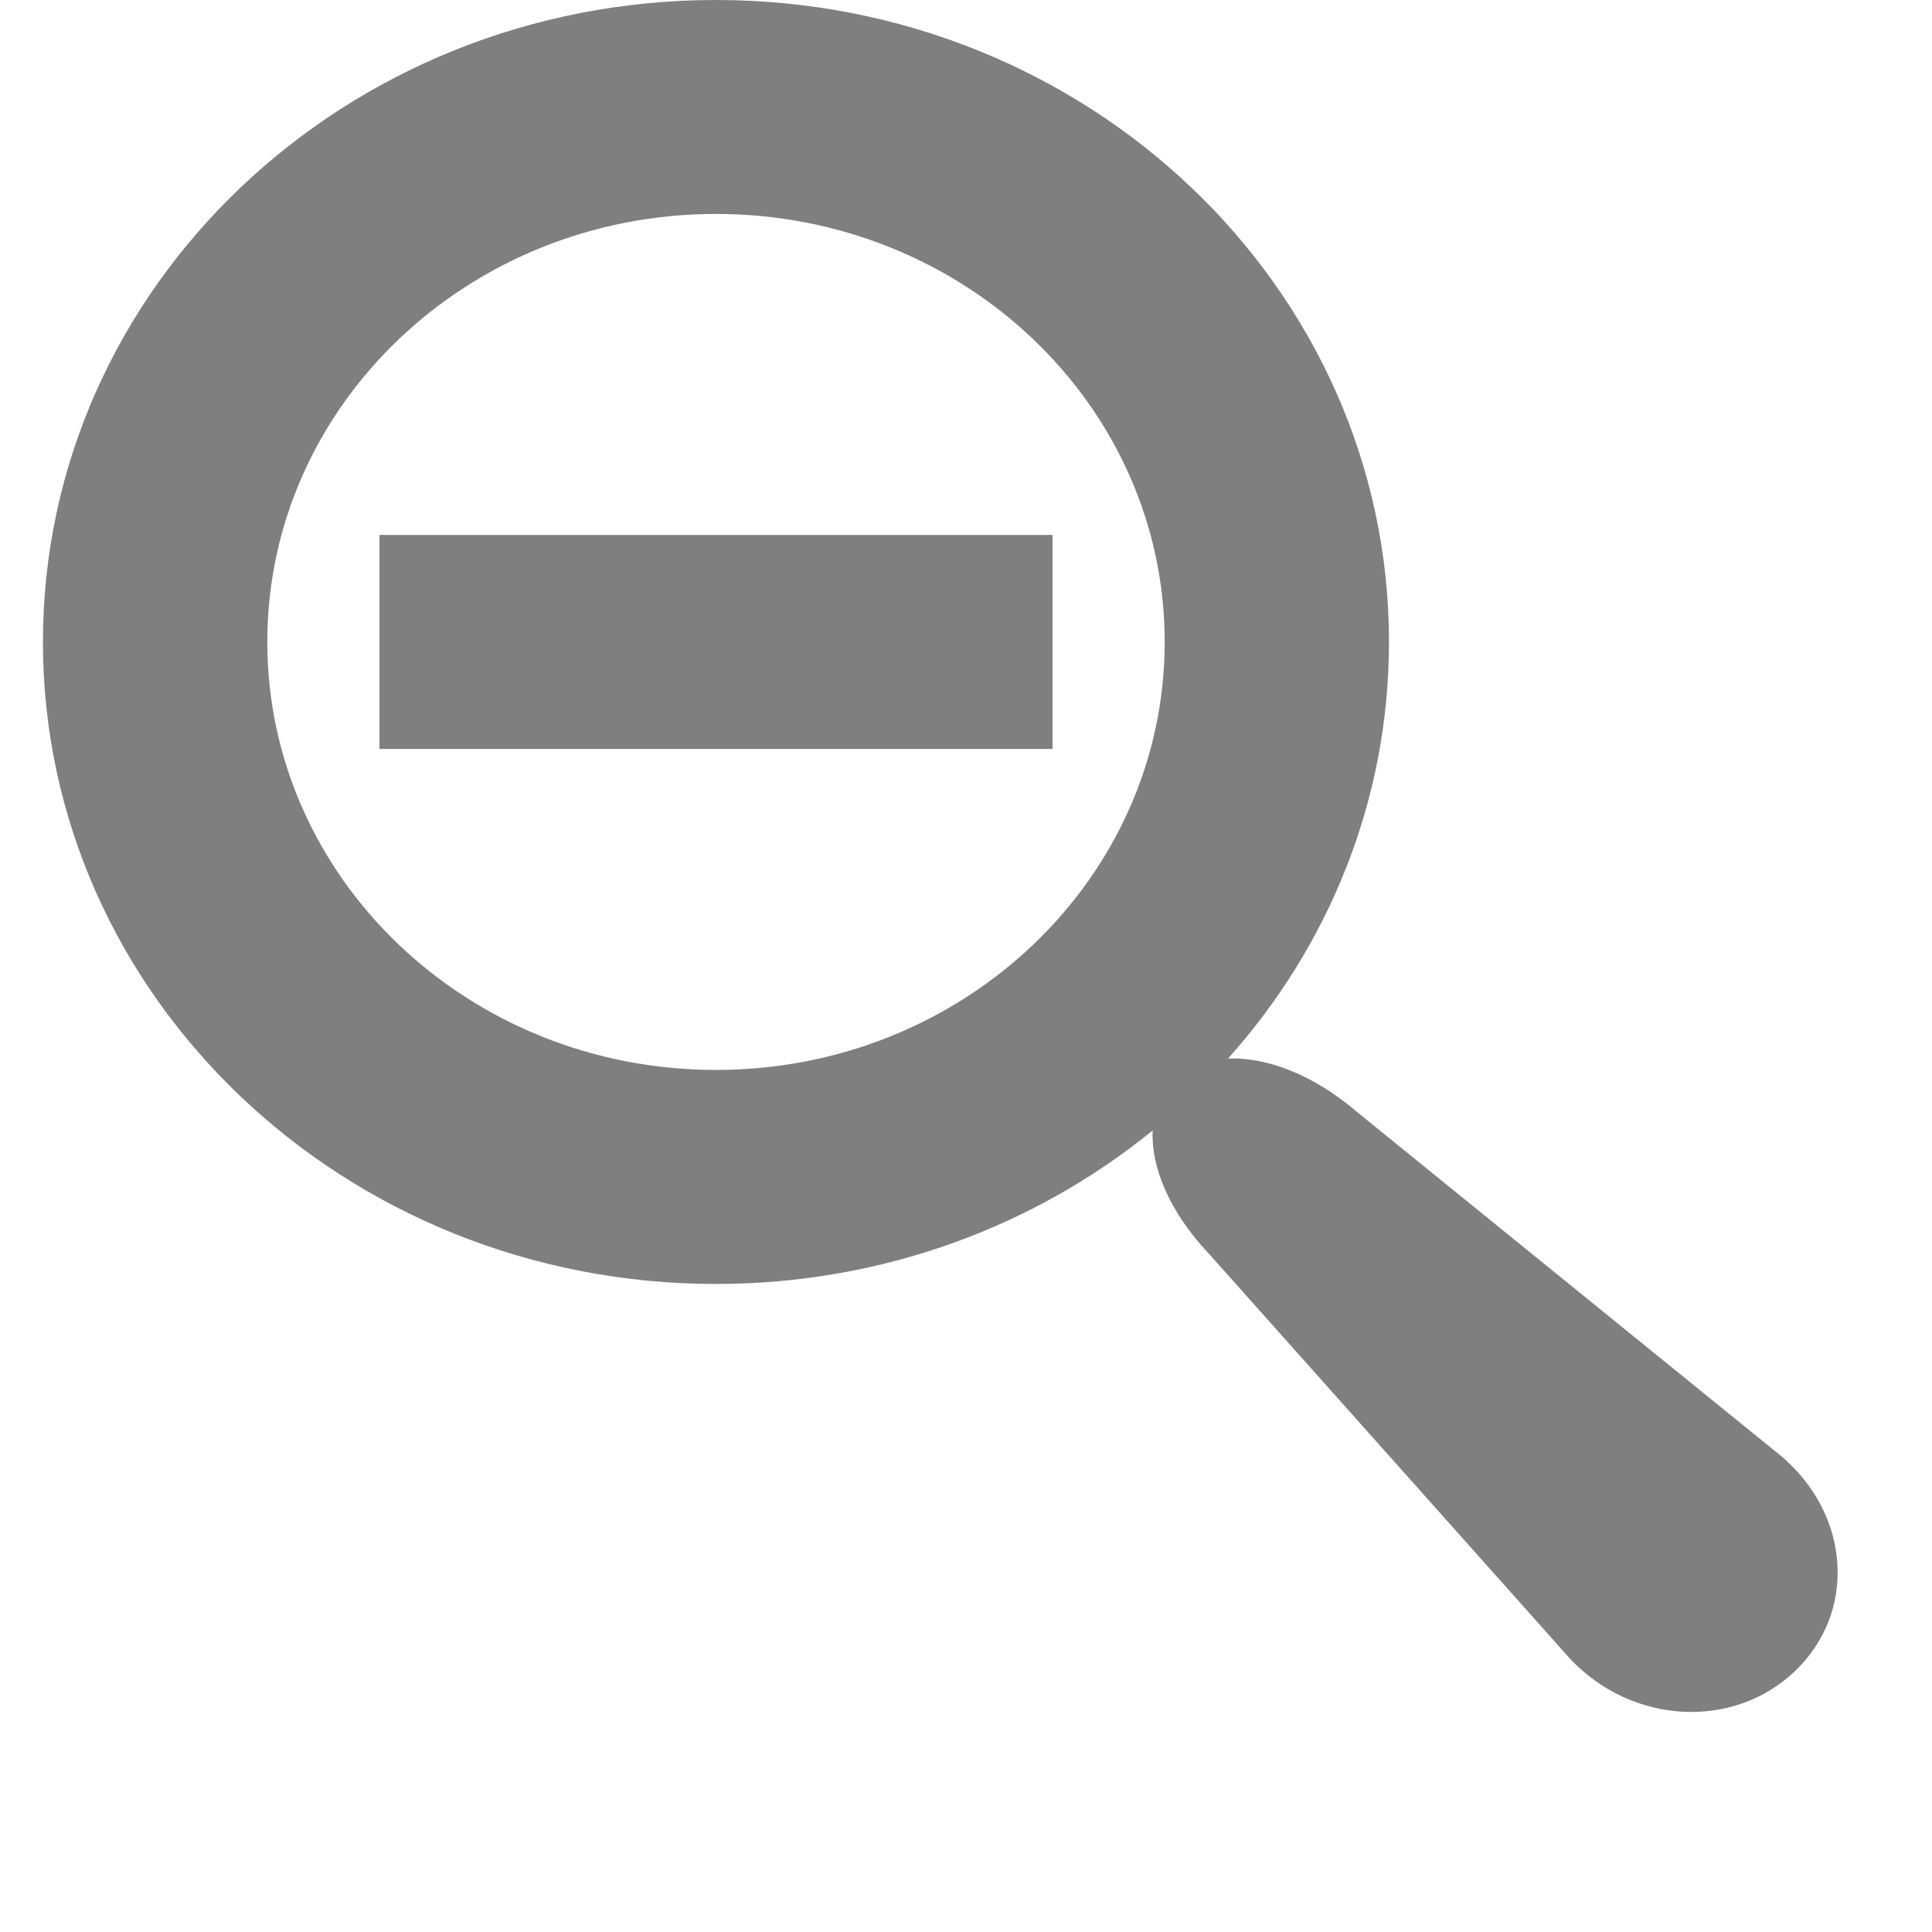 <svg width="45" height="45" xmlns="http://www.w3.org/2000/svg" xmlns:svg="http://www.w3.org/2000/svg">
 <g>
     <path fill="#7f7f7f" id="svg_1" d="m41.508,33.932l-9.902,-8.033c-1.024,-0.879 -2.118,-1.282 -3.003,-1.243c2.337,-2.612 3.749,-6 3.749,-9.703c0,-8.258 -7.018,-14.953 -15.676,-14.953c-8.658,0 -15.676,6.695 -15.676,14.953c0,8.258 7.018,14.953 15.676,14.953c3.882,0 7.434,-1.347 10.172,-3.576c-0.041,0.844 0.382,1.888 1.303,2.864l8.422,9.445c1.442,1.528 3.797,1.657 5.234,0.286s1.302,-3.617 -0.3,-4.993zm-24.831,-9.011c-5.772,0 -10.451,-4.463 -10.451,-9.969s4.679,-9.969 10.451,-9.969s10.451,4.463 10.451,9.969s-4.679,9.969 -10.451,9.969zm-7.838,-12.461l15.676,0l0,4.984l-15.676,0l0,-4.984z"/>
 </g>
</svg>
